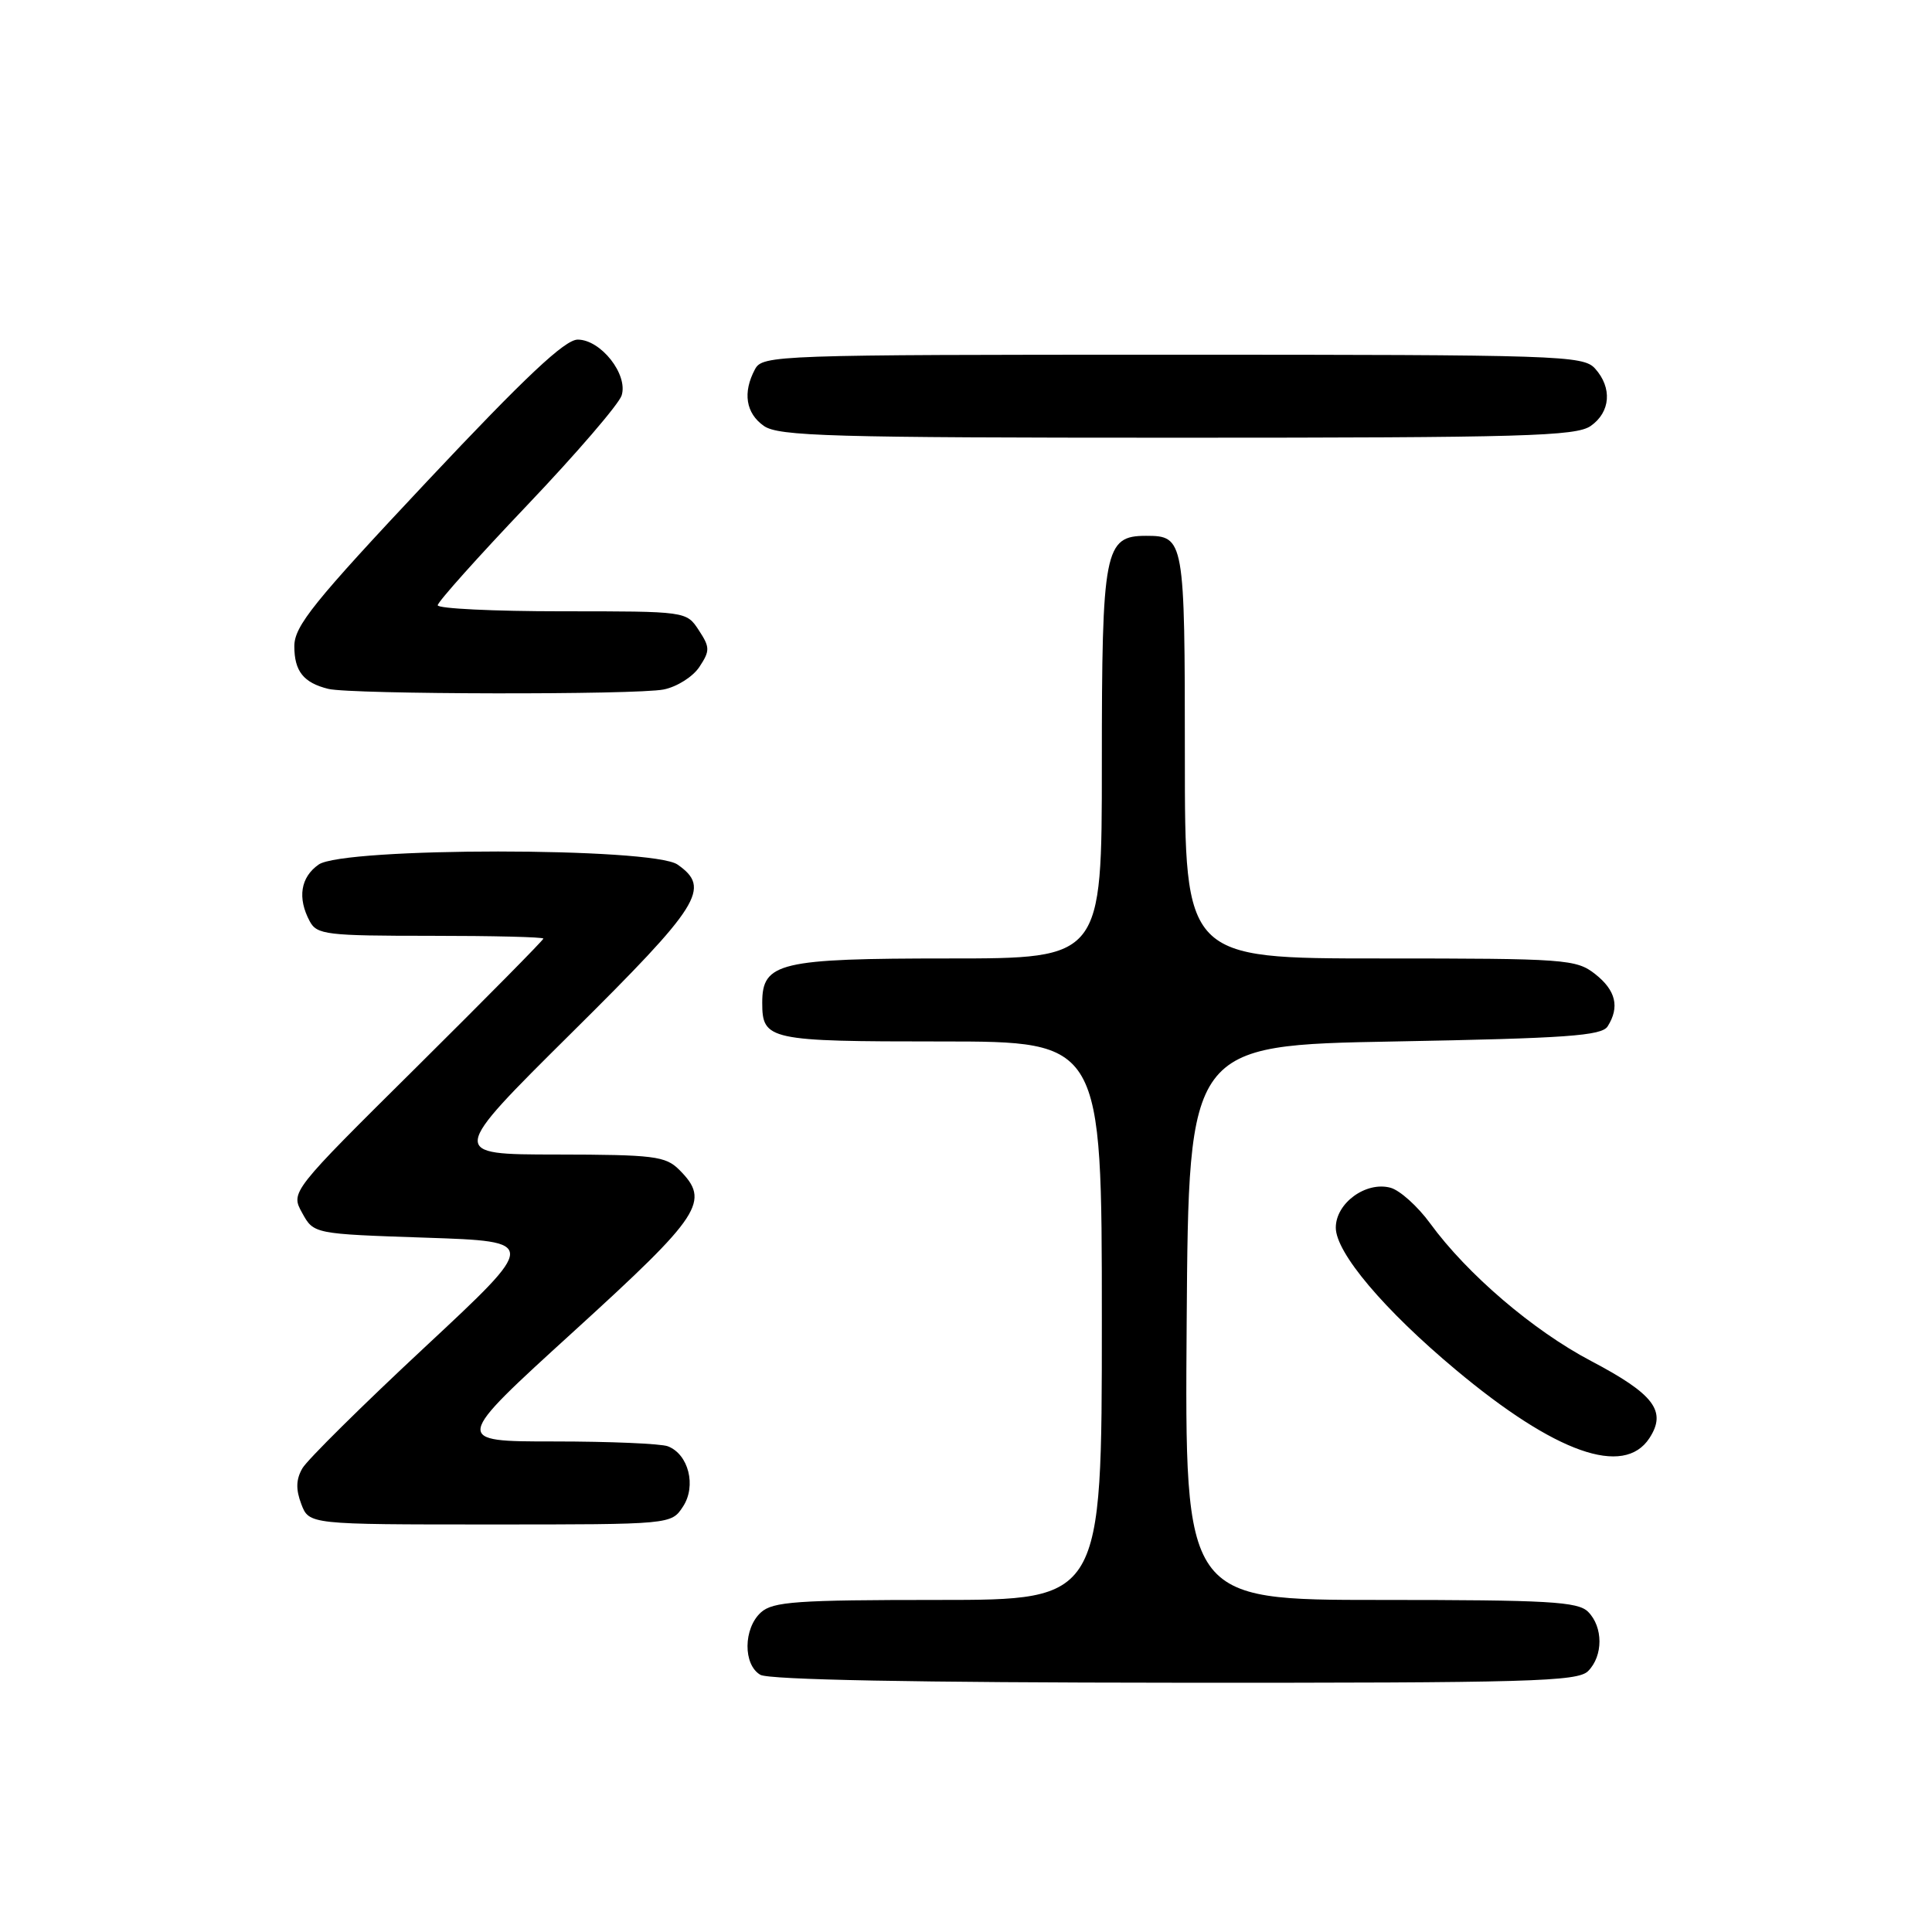 <?xml version="1.0" encoding="UTF-8" standalone="no"?>
<!DOCTYPE svg PUBLIC "-//W3C//DTD SVG 1.1//EN" "http://www.w3.org/Graphics/SVG/1.1/DTD/svg11.dtd" >
<svg xmlns="http://www.w3.org/2000/svg" xmlns:xlink="http://www.w3.org/1999/xlink" version="1.1" viewBox="0 0 256 256">
 <g >
 <path fill="currentColor"
d=" M 210.43 221.43 C 212.44 219.41 212.44 215.59 210.43 213.57 C 209.08 212.22 205.17 212.00 182.92 212.00 C 156.98 212.00 156.98 212.00 157.24 175.25 C 157.50 138.50 157.50 138.50 184.79 138.00 C 207.58 137.58 212.23 137.25 213.02 136.00 C 214.64 133.44 214.11 131.23 211.37 129.07 C 208.85 127.10 207.52 127.00 182.87 127.00 C 157.00 127.00 157.00 127.00 157.00 100.20 C 157.00 71.43 156.92 71.00 151.86 71.00 C 146.35 71.00 146.00 72.80 146.00 101.22 C 146.00 127.00 146.00 127.00 125.72 127.00 C 103.28 127.00 101.00 127.54 101.00 132.86 C 101.00 137.82 101.81 138.00 124.70 138.00 C 146.00 138.00 146.00 138.00 146.00 175.00 C 146.00 212.00 146.00 212.00 124.33 212.00 C 105.57 212.00 102.41 212.22 100.83 213.65 C 98.49 215.77 98.45 220.58 100.75 221.92 C 101.88 222.58 121.42 222.95 155.68 222.97 C 202.72 223.00 209.04 222.82 210.43 221.43 Z  M 90.50 199.63 C 92.30 196.90 91.24 192.69 88.49 191.64 C 87.58 191.29 80.80 191.00 73.43 191.00 C 60.01 191.00 60.01 191.00 76.01 176.43 C 93.01 160.94 94.17 159.17 90.00 155.00 C 88.19 153.19 86.65 153.00 73.75 152.98 C 59.50 152.97 59.50 152.97 75.75 136.85 C 92.85 119.90 94.24 117.68 89.78 114.56 C 86.49 112.25 45.51 112.25 42.22 114.56 C 39.82 116.24 39.39 118.99 41.04 122.07 C 41.99 123.85 43.26 124.00 57.04 124.00 C 65.27 124.00 72.00 124.16 72.00 124.37 C 72.00 124.57 64.46 132.20 55.25 141.34 C 38.50 157.94 38.50 157.94 40.04 160.72 C 41.57 163.50 41.57 163.50 56.44 164.00 C 71.32 164.50 71.32 164.50 56.30 178.50 C 48.03 186.20 40.74 193.42 40.08 194.54 C 39.22 196.01 39.18 197.34 39.92 199.29 C 40.95 202.00 40.95 202.00 64.95 202.00 C 88.95 202.00 88.95 202.00 90.50 199.63 Z  M 218.55 190.57 C 220.89 186.99 219.19 184.74 210.81 180.33 C 203.16 176.31 194.40 168.82 189.50 162.10 C 187.85 159.84 185.48 157.71 184.24 157.38 C 180.99 156.51 177.00 159.42 177.00 162.67 C 177.00 165.99 183.39 173.56 192.92 181.52 C 206.10 192.54 215.16 195.74 218.55 190.57 Z  M 87.94 91.36 C 89.70 91.01 91.83 89.66 92.68 88.36 C 94.09 86.22 94.08 85.77 92.59 83.50 C 90.95 81.00 90.95 81.00 74.48 81.00 C 65.41 81.00 58.00 80.64 58.00 80.20 C 58.00 79.76 63.34 73.79 69.86 66.94 C 76.38 60.09 82.01 53.54 82.37 52.40 C 83.25 49.62 79.61 45.00 76.55 45.00 C 74.85 45.00 69.61 49.93 56.62 63.75 C 41.55 79.79 39.00 82.95 39.00 85.63 C 39.00 88.94 40.22 90.47 43.50 91.28 C 46.53 92.02 84.29 92.09 87.94 91.36 Z  M 210.78 56.44 C 213.41 54.60 213.65 51.38 211.35 48.83 C 209.78 47.10 206.72 47.00 155.38 47.00 C 102.71 47.00 101.04 47.06 100.04 48.93 C 98.39 52.01 98.82 54.76 101.22 56.44 C 103.17 57.80 110.05 58.00 156.00 58.00 C 201.95 58.00 208.83 57.80 210.78 56.44 Z "/>
</g>
</svg>